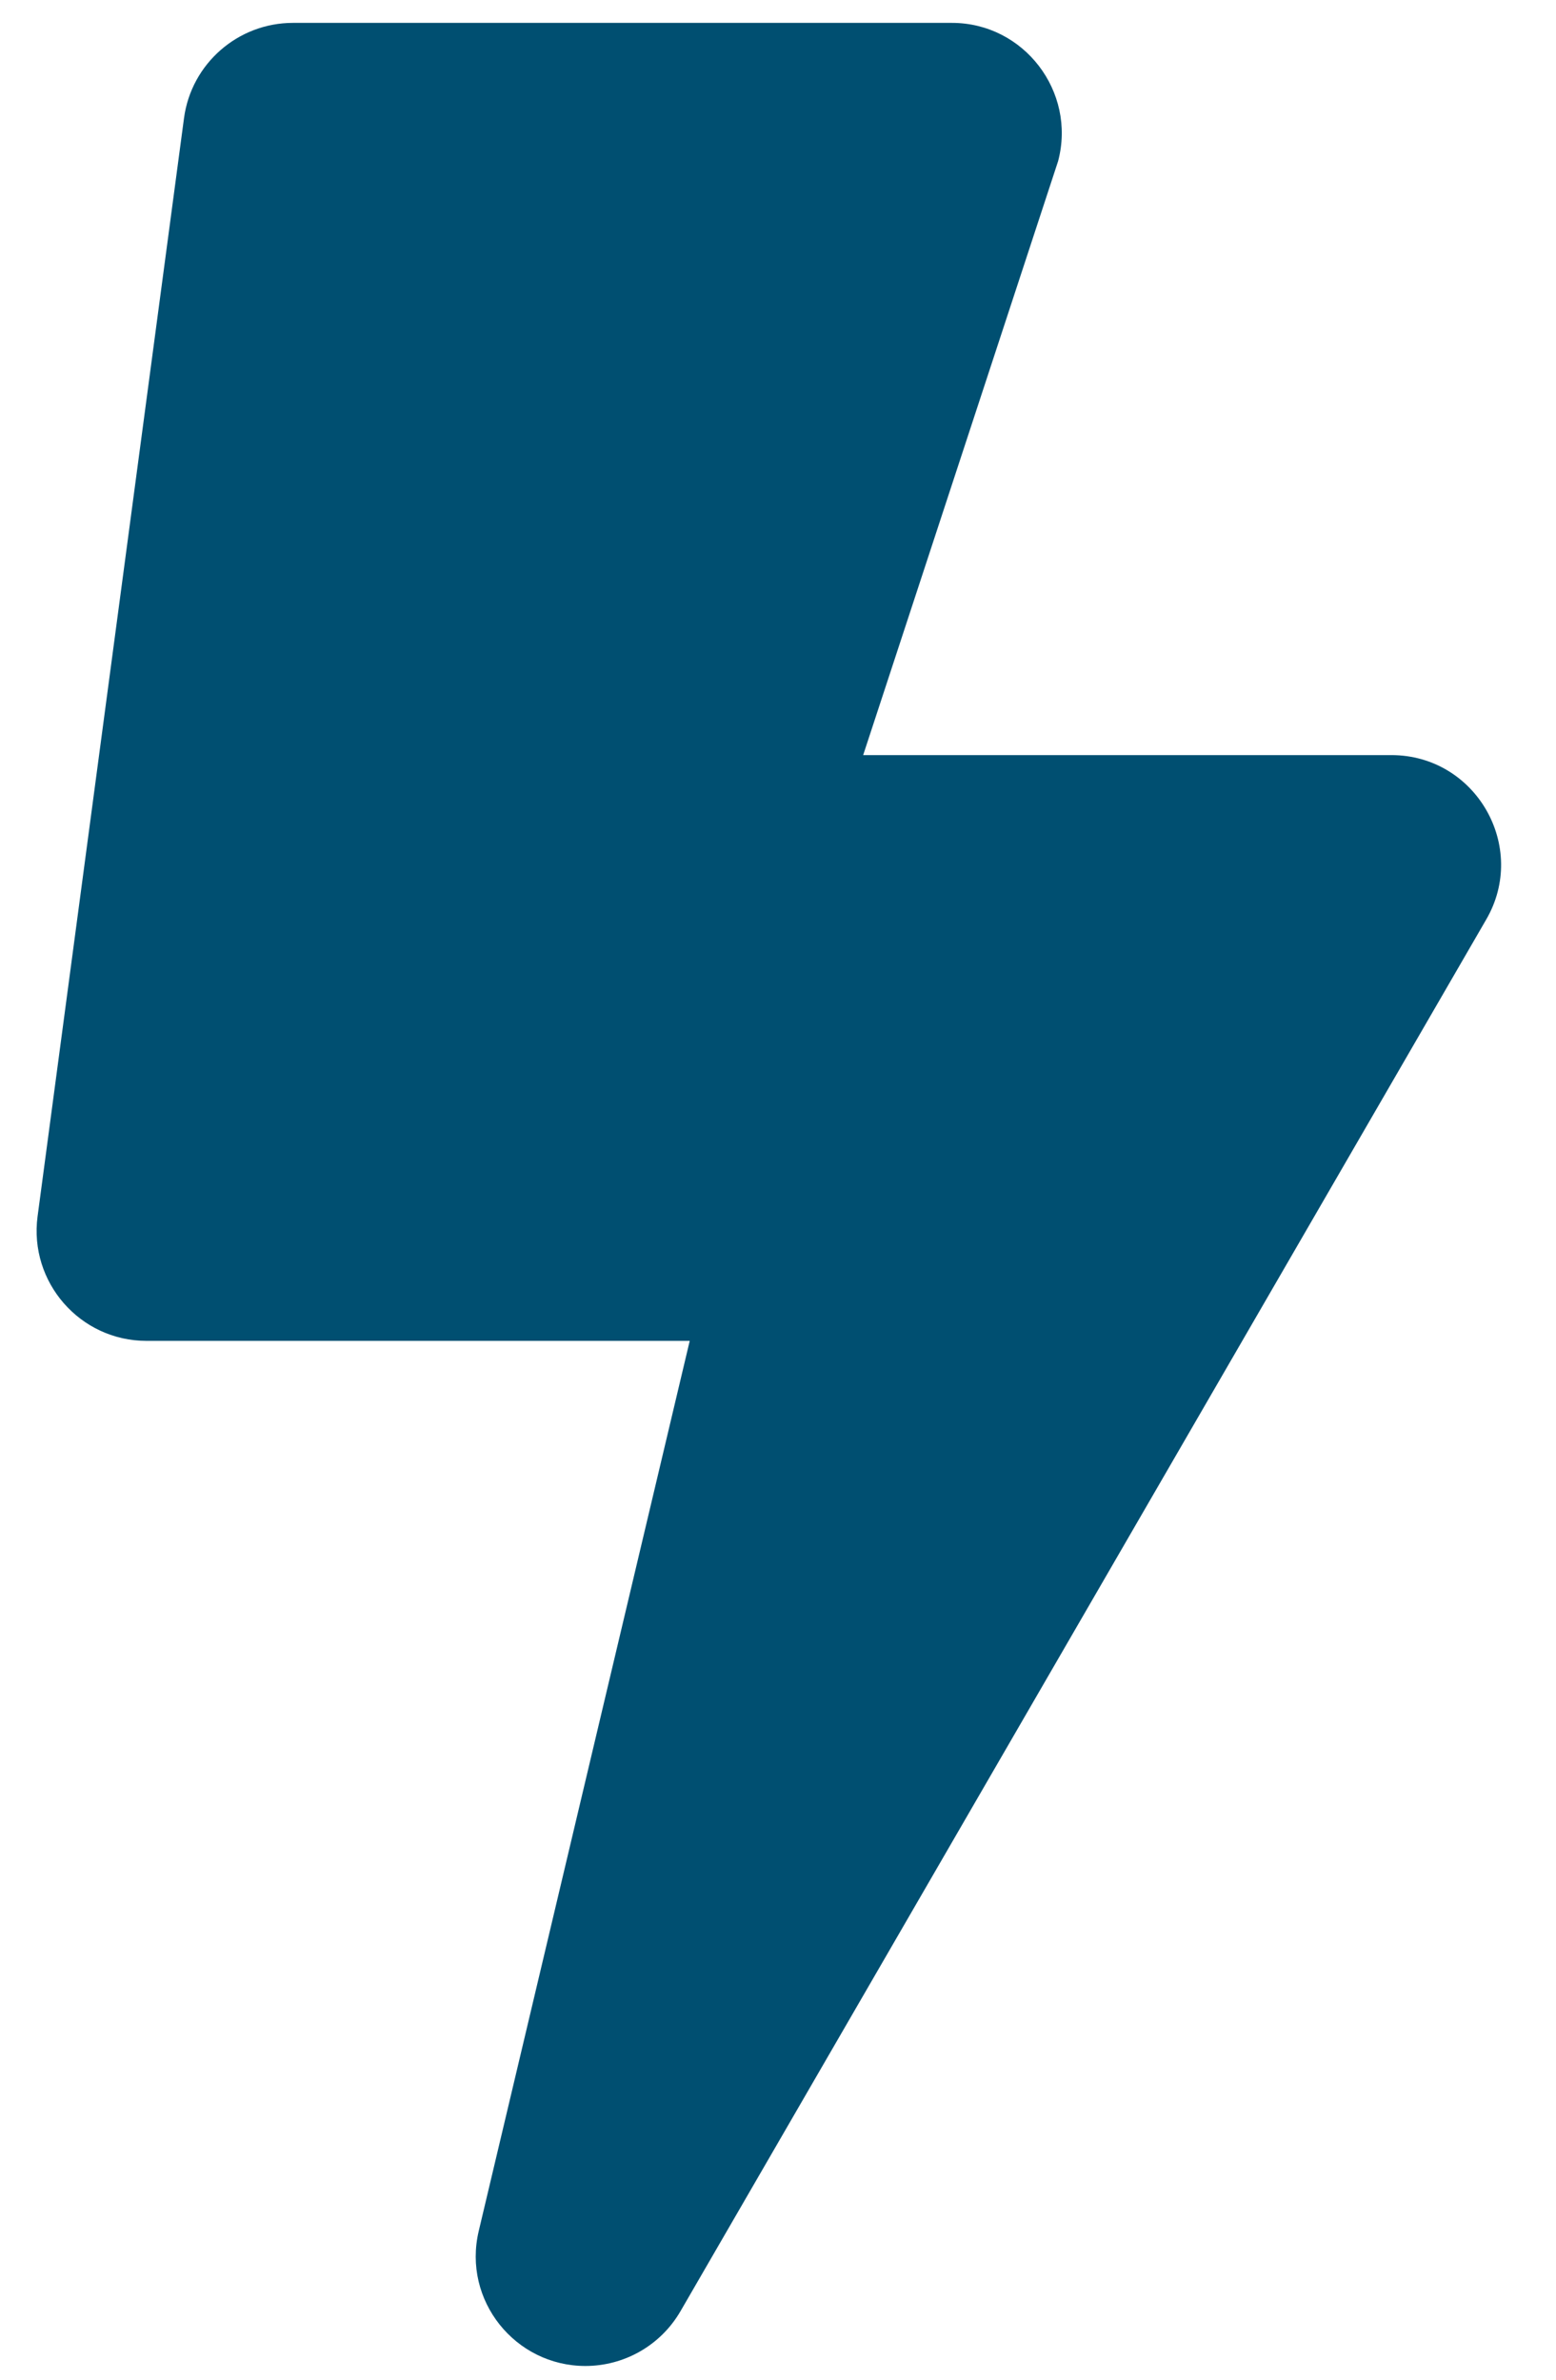 <?xml version="1.0" encoding="UTF-8" standalone="no" ?>
<!DOCTYPE svg PUBLIC "-//W3C//DTD SVG 1.1//EN" "http://www.w3.org/Graphics/SVG/1.1/DTD/svg11.dtd">
<svg xmlns="http://www.w3.org/2000/svg" xmlns:xlink="http://www.w3.org/1999/xlink" version="1.1" width="340" height="520" viewBox="0 0 340 520" xml:space="preserve">
<desc>Created with Fabric.js 3.6.6</desc>
<defs>
</defs>
<g transform="matrix(1 0 0 1 168 261)"  >
<g style=""   >
		<g transform="matrix(1 0 0 1 -490 -490)"  >
<rect style="stroke: none; stroke-width: 1; stroke-dasharray: none; stroke-linecap: butt; stroke-dashoffset: 0; stroke-linejoin: miter; stroke-miterlimit: 4; fill: rgb(255,255,255); fill-opacity: 0; fill-rule: nonzero; opacity: 1;"  x="-50" y="-50" rx="0" ry="0" width="100" height="100" />
</g>
		<g transform="matrix(1 0 0 1 0 0)" id="df4c41fa-6fda-4e3c-89c9-05920004d2a1"  >
<rect style="stroke: none; stroke-width: 1; stroke-dasharray: none; stroke-linecap: butt; stroke-dashoffset: 0; stroke-linejoin: miter; stroke-miterlimit: 4; fill: rgb(255,255,255); fill-rule: nonzero; opacity: 1; visibility: hidden;" vector-effect="non-scaling-stroke"  x="-540" y="-540" rx="0" ry="0" width="1080" height="1080" />
</g>
		<g transform="matrix(1 0 0 1 0 0)" id="1"  >
<path style="stroke: rgb(0,79,113); stroke-width: 0; stroke-dasharray: none; stroke-linecap: butt; stroke-dashoffset: 0; stroke-linejoin: miter; stroke-miterlimit: 4; fill: rgb(0,79,113); fill-rule: nonzero; opacity: 1;" vector-effect="non-scaling-stroke"  transform=" translate(-159.99, -256)" d="M 296 160 L 180.6 160 L 223.2 30.2 C 227.2 15 215.7 0 200 0 L 56 0 C 44 0 33.8 8.9 32.2 20.8 L 0.2 260.8 C -1.7 275.2 9.5 288 24 288 L 142.7 288 L 96.6 482.5 C 93 497.7 104.6 512 119.9 512 C 128.3 512 136.3 507.6 140.7 500 L 316.7 196 C 326 180.1 314.5 160 296 160 z" stroke-linecap="round" />
</g>
</g>
</g>
</svg>